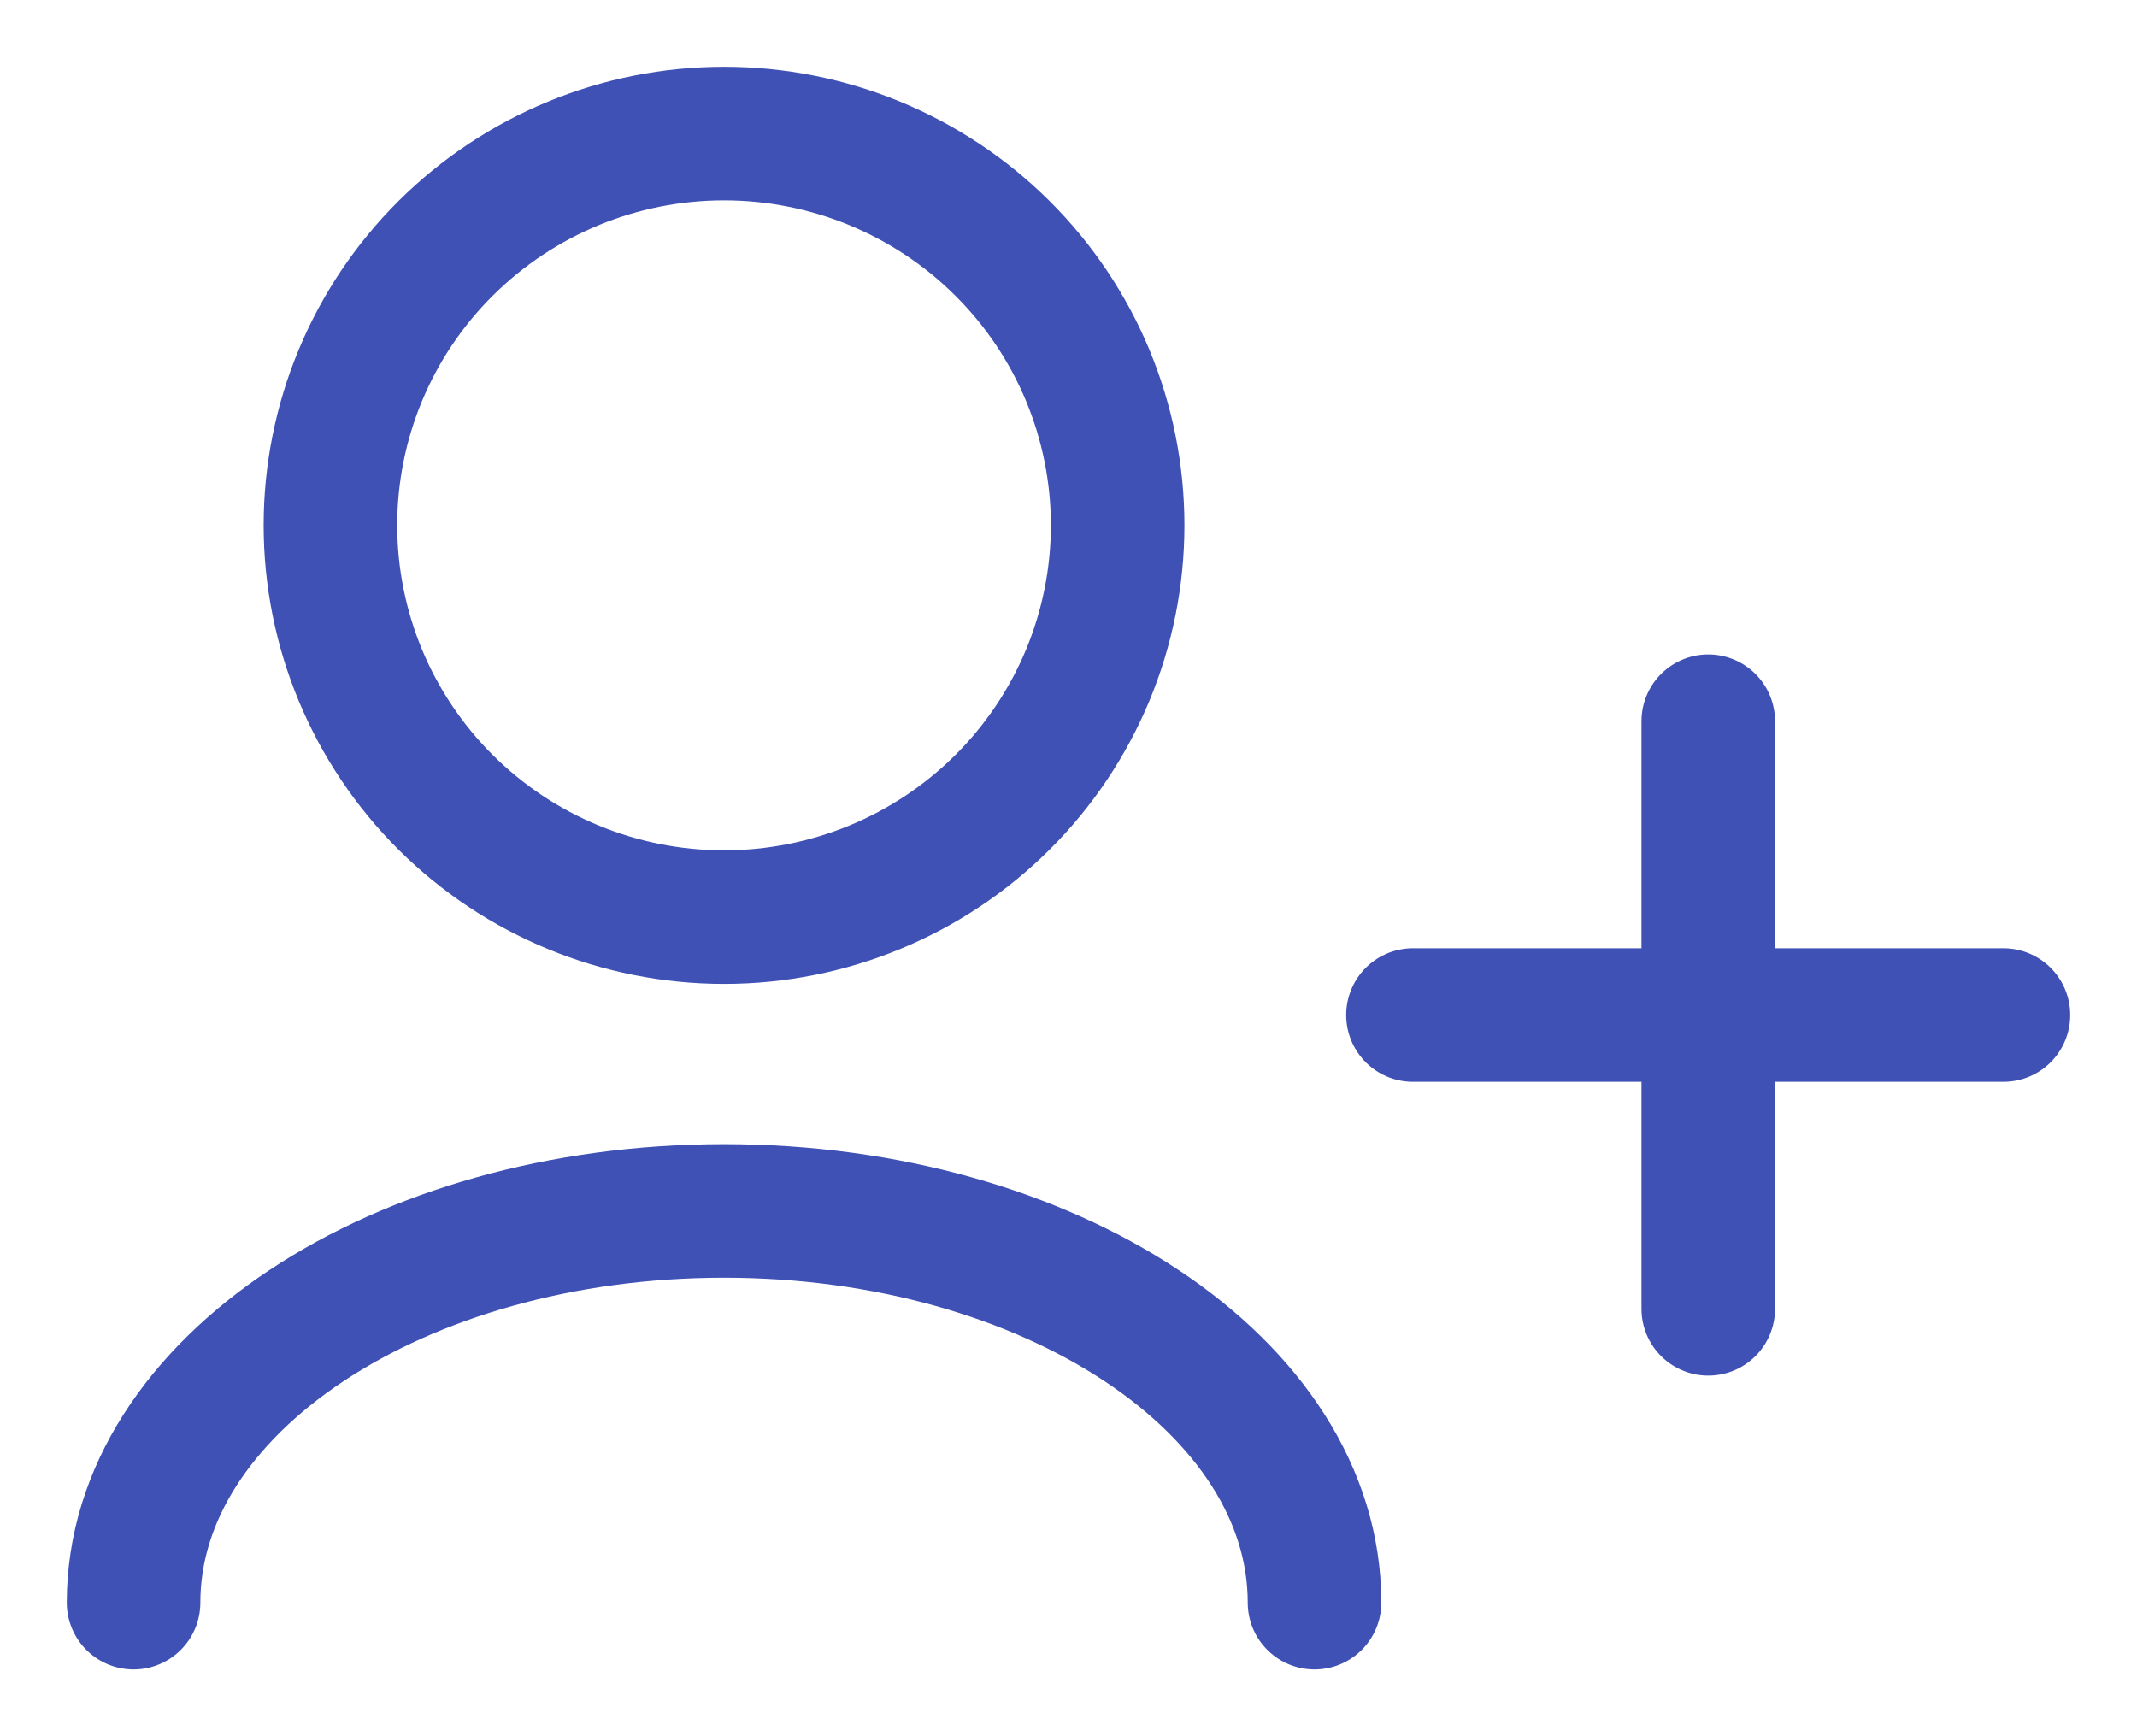<svg width="16" height="13" viewBox="0 0 16 13" fill="none" xmlns="http://www.w3.org/2000/svg">
<path id="Vector" d="M9.842 12C9.842 10.379 7.863 9.067 5.421 9.067C2.979 9.067 1 10.379 1 12M12.79 9.8V7.6M12.79 7.6V5.4M12.79 7.6H10.579M12.79 7.6H15M5.421 6.867C4.639 6.867 3.89 6.558 3.337 6.008C2.784 5.457 2.474 4.711 2.474 3.933C2.474 3.155 2.784 2.409 3.337 1.859C3.89 1.309 4.639 1 5.421 1C6.203 1 6.952 1.309 7.505 1.859C8.058 2.409 8.368 3.155 8.368 3.933C8.368 4.711 8.058 5.457 7.505 6.008C6.952 6.558 6.203 6.867 5.421 6.867Z" stroke="#3F51B5" stroke-linecap="round" stroke-linejoin="round"/>
</svg>
